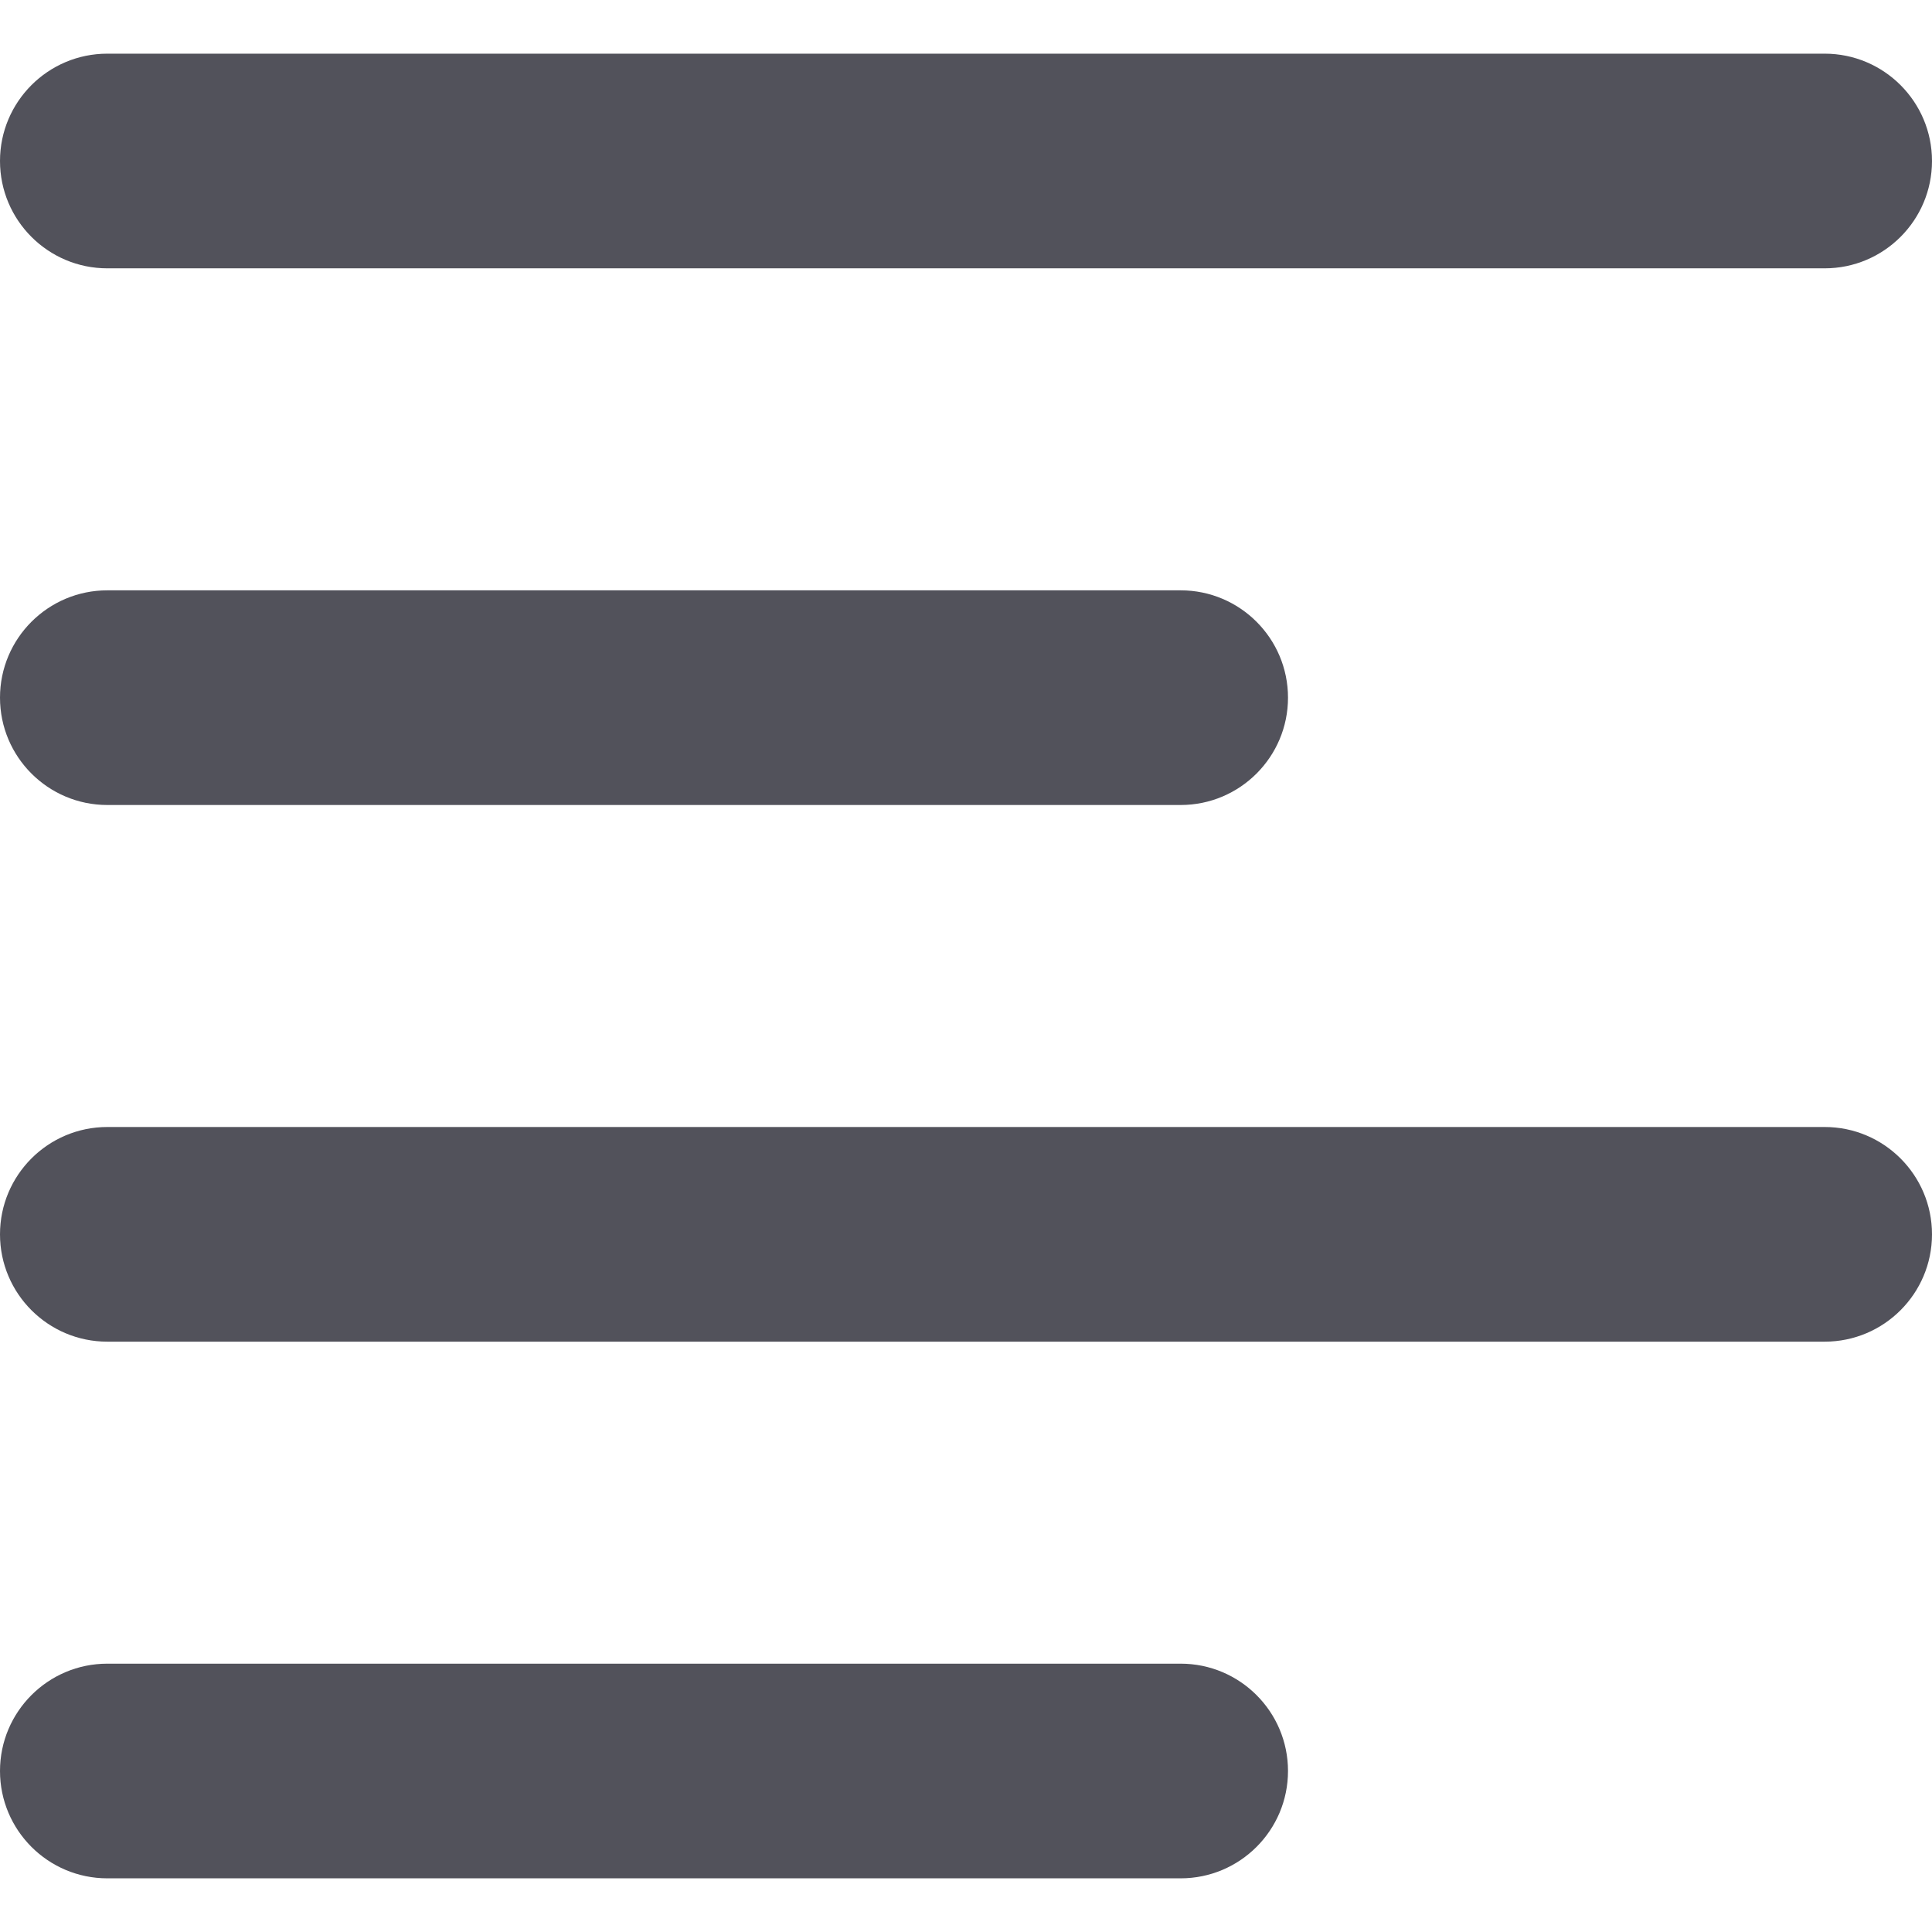 <svg width="18" height="18" viewBox="0 0 18 18" fill="none" xmlns="http://www.w3.org/2000/svg">
<path d="M0 1.5C0 0.948 0.448 0.5 1 0.5H17C17.552 0.5 18 0.948 18 1.5C18 2.052 17.552 2.5 17 2.5H1C0.448 2.5 0 2.052 0 1.5ZM0 16.5C0 15.948 0.448 15.5 1 15.5H11C11.552 15.5 12 15.948 12 16.5C12 17.052 11.552 17.5 11 17.5H1C0.448 17.5 0 17.052 0 16.5ZM0 11.5C0 10.948 0.448 10.5 1 10.5H17C17.552 10.5 18 10.948 18 11.5C18 12.052 17.552 12.5 17 12.5H1C0.448 12.5 0 12.052 0 11.5ZM0 6.5C0 5.948 0.448 5.5 1 5.5H11C11.552 5.5 12 5.948 12 6.5C12 7.052 11.552 7.5 11 7.5H1C0.448 7.5 0 7.052 0 6.5Z" fill="#52525B"/>
</svg>
